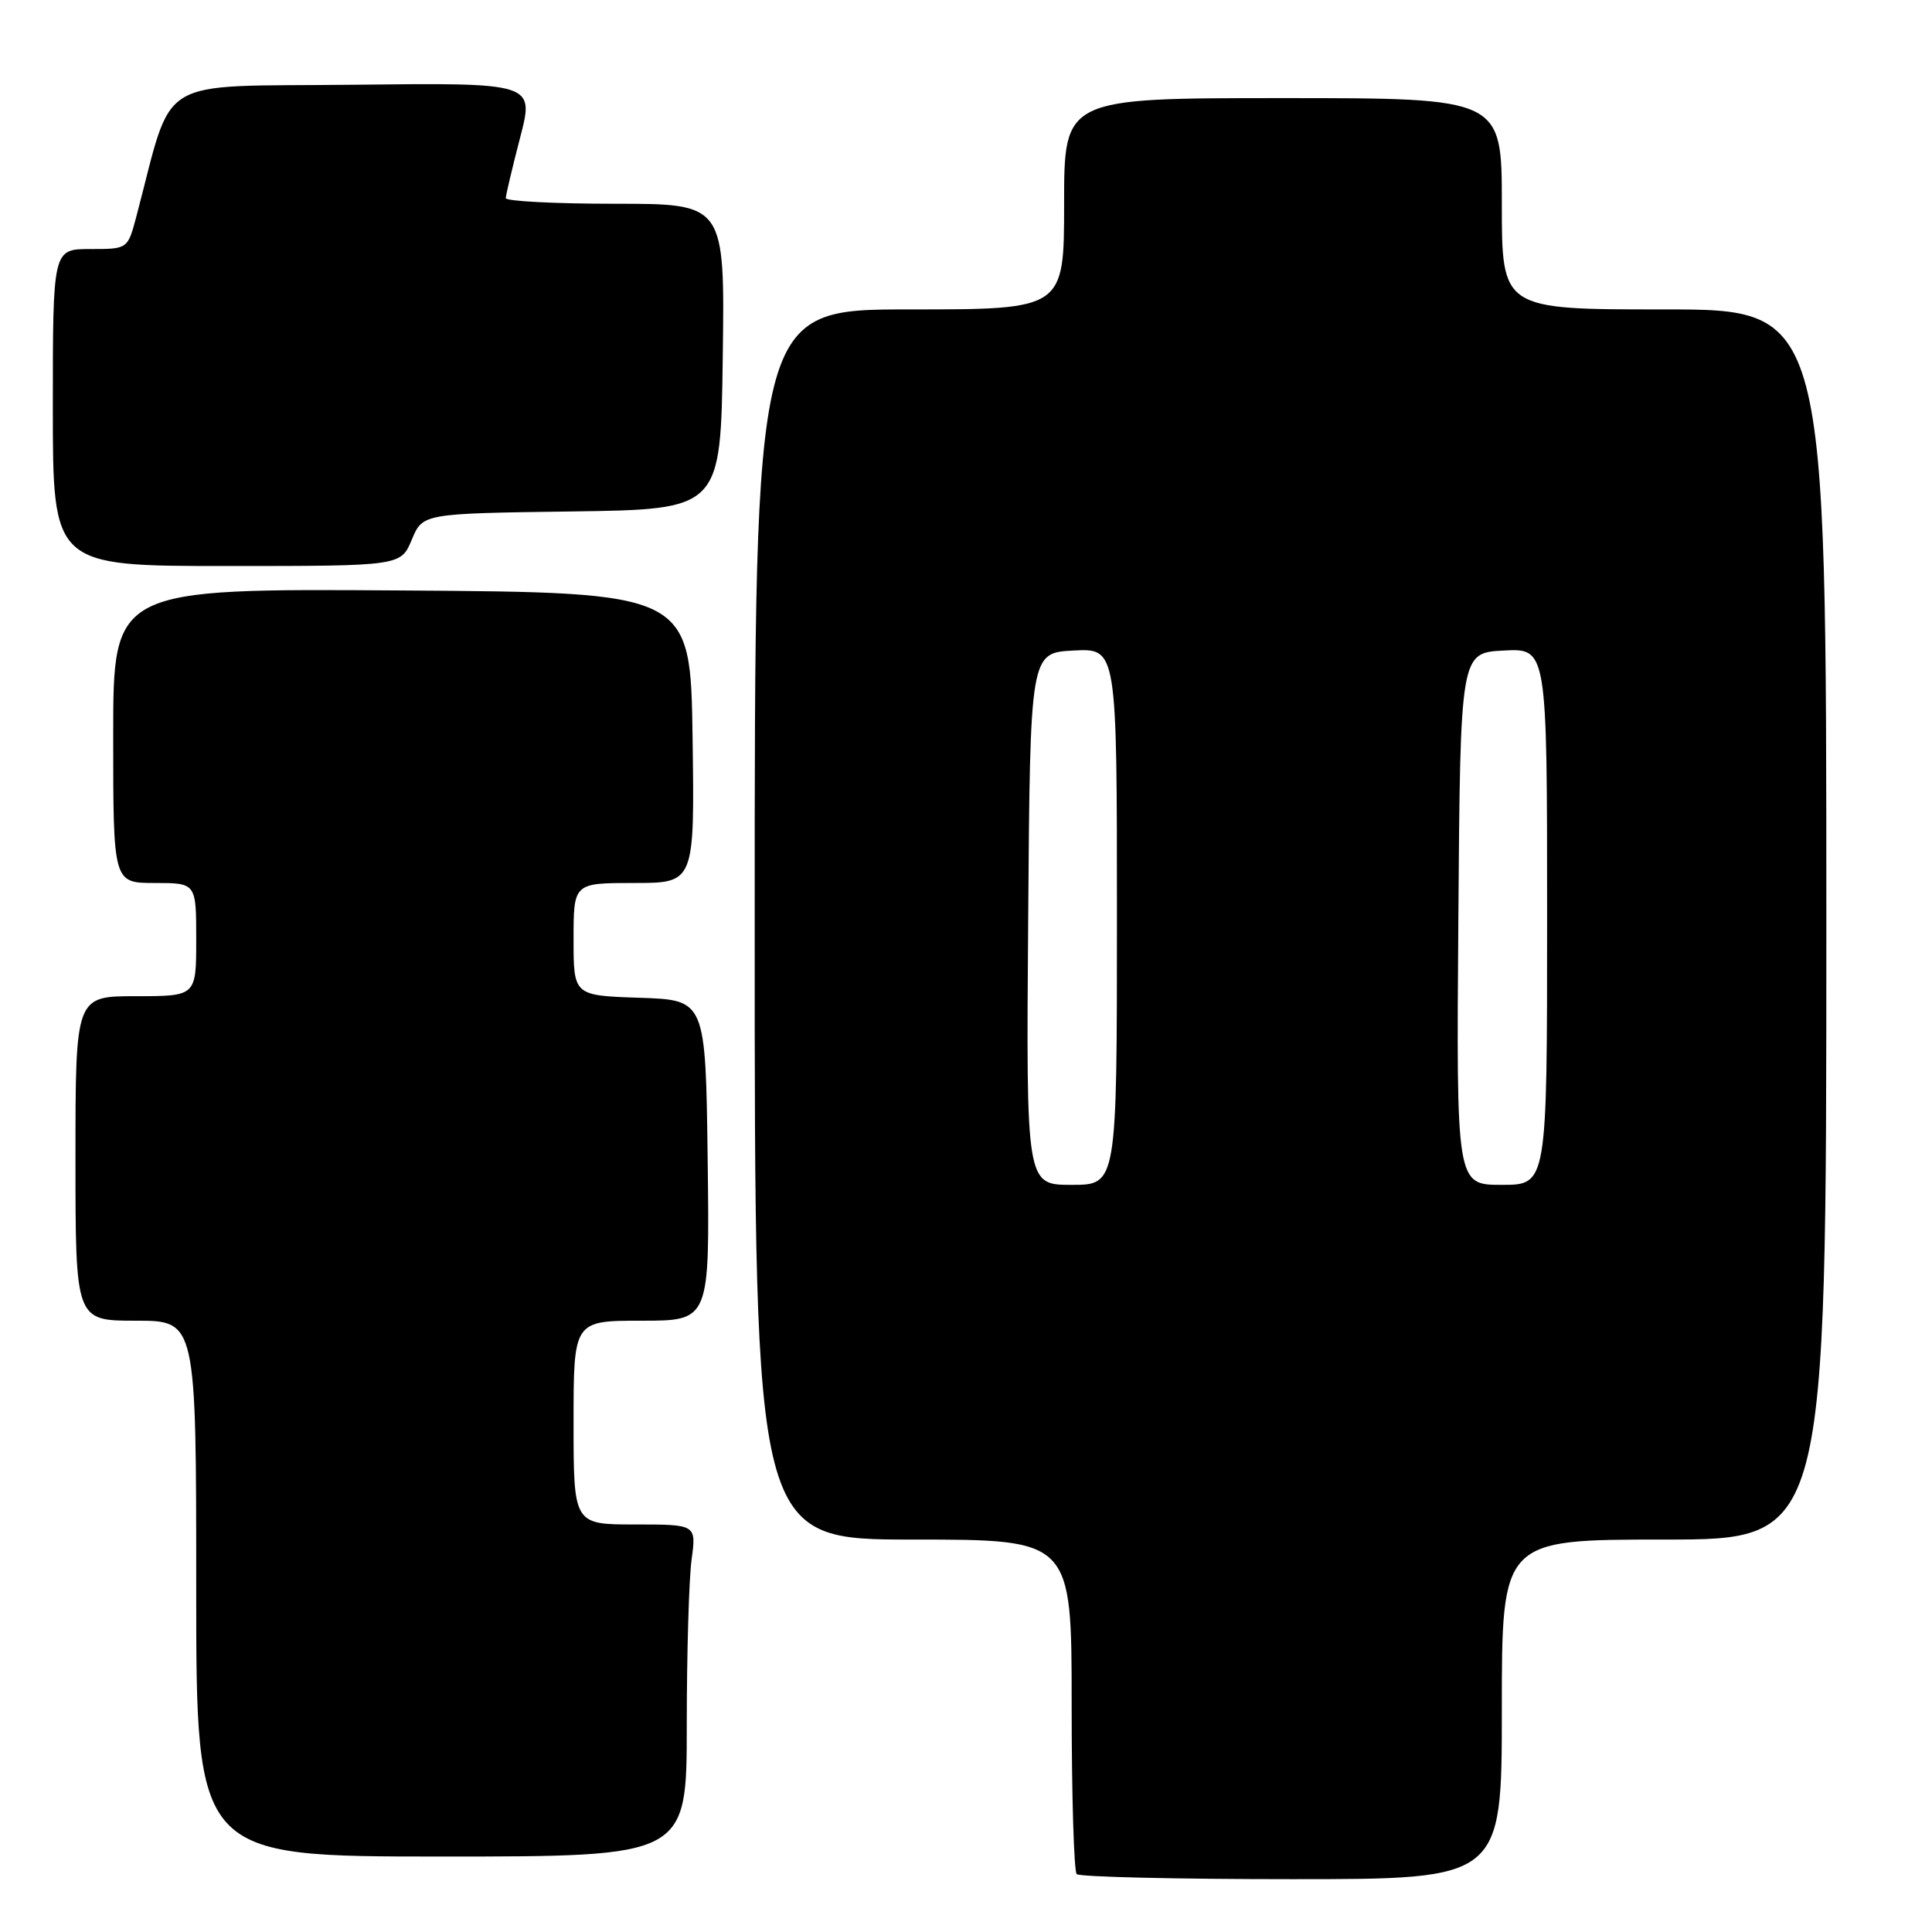 <?xml version="1.0" encoding="UTF-8" standalone="no"?>
<!DOCTYPE svg PUBLIC "-//W3C//DTD SVG 1.1//EN" "http://www.w3.org/Graphics/SVG/1.1/DTD/svg11.dtd" >
<svg xmlns="http://www.w3.org/2000/svg" xmlns:xlink="http://www.w3.org/1999/xlink" version="1.1" viewBox="0 0 256 256">
 <g >
 <path fill="currentColor"
d=" M 199.00 226.50 C 199.00 204.00 199.00 204.00 220.50 204.00 C 242.00 204.00 242.00 204.00 242.00 122.50 C 242.00 41.00 242.00 41.00 220.50 41.00 C 199.00 41.00 199.00 41.00 199.00 27.00 C 199.00 13.00 199.00 13.00 170.00 13.00 C 141.00 13.00 141.00 13.00 141.00 27.00 C 141.00 41.00 141.00 41.00 120.50 41.00 C 100.00 41.00 100.00 41.00 100.00 122.50 C 100.00 204.00 100.00 204.00 121.00 204.00 C 142.00 204.00 142.00 204.00 142.00 225.83 C 142.00 237.84 142.30 247.97 142.67 248.33 C 143.03 248.70 155.86 249.00 171.17 249.00 C 199.00 249.00 199.00 249.00 199.00 226.50 Z  M 91.00 228.64 C 91.00 219.09 91.29 209.19 91.64 206.64 C 92.27 202.00 92.27 202.00 84.14 202.00 C 76.00 202.00 76.00 202.00 76.00 188.50 C 76.00 175.00 76.00 175.00 85.02 175.00 C 94.04 175.00 94.04 175.00 93.77 153.75 C 93.50 132.50 93.50 132.50 84.75 132.21 C 76.00 131.92 76.00 131.92 76.00 124.46 C 76.00 117.00 76.00 117.00 84.02 117.00 C 92.04 117.00 92.04 117.00 91.77 97.75 C 91.50 78.50 91.50 78.50 53.25 78.24 C 15.00 77.98 15.00 77.98 15.00 97.49 C 15.00 117.00 15.00 117.00 20.50 117.00 C 26.00 117.00 26.00 117.00 26.00 124.50 C 26.00 132.00 26.00 132.00 18.00 132.00 C 10.00 132.00 10.00 132.00 10.00 153.50 C 10.00 175.00 10.00 175.00 18.00 175.00 C 26.00 175.00 26.00 175.00 26.00 210.50 C 26.00 246.00 26.00 246.00 58.50 246.00 C 91.00 246.00 91.00 246.00 91.00 228.64 Z  M 54.56 71.52 C 56.01 68.04 56.01 68.04 75.75 67.77 C 95.50 67.50 95.50 67.50 95.77 47.25 C 96.04 27.00 96.04 27.00 81.52 27.00 C 73.53 27.00 67.01 26.66 67.02 26.25 C 67.03 25.84 67.88 22.23 68.92 18.23 C 70.81 10.96 70.81 10.96 46.76 11.23 C 20.09 11.53 23.11 9.68 18.05 28.75 C 16.92 33.00 16.92 33.00 11.96 33.00 C 7.00 33.00 7.00 33.00 7.00 54.00 C 7.00 75.00 7.00 75.00 30.05 75.00 C 53.10 75.00 53.10 75.00 54.56 71.52 Z  M 136.24 121.75 C 136.50 86.50 136.50 86.50 142.25 86.20 C 148.00 85.90 148.00 85.90 148.00 121.45 C 148.00 157.00 148.00 157.00 141.99 157.00 C 135.97 157.00 135.97 157.00 136.24 121.75 Z  M 193.24 121.75 C 193.50 86.50 193.50 86.50 199.25 86.20 C 205.00 85.90 205.00 85.90 205.00 121.45 C 205.00 157.00 205.00 157.00 198.99 157.00 C 192.97 157.00 192.97 157.00 193.24 121.75 Z "/>
</g>
</svg>